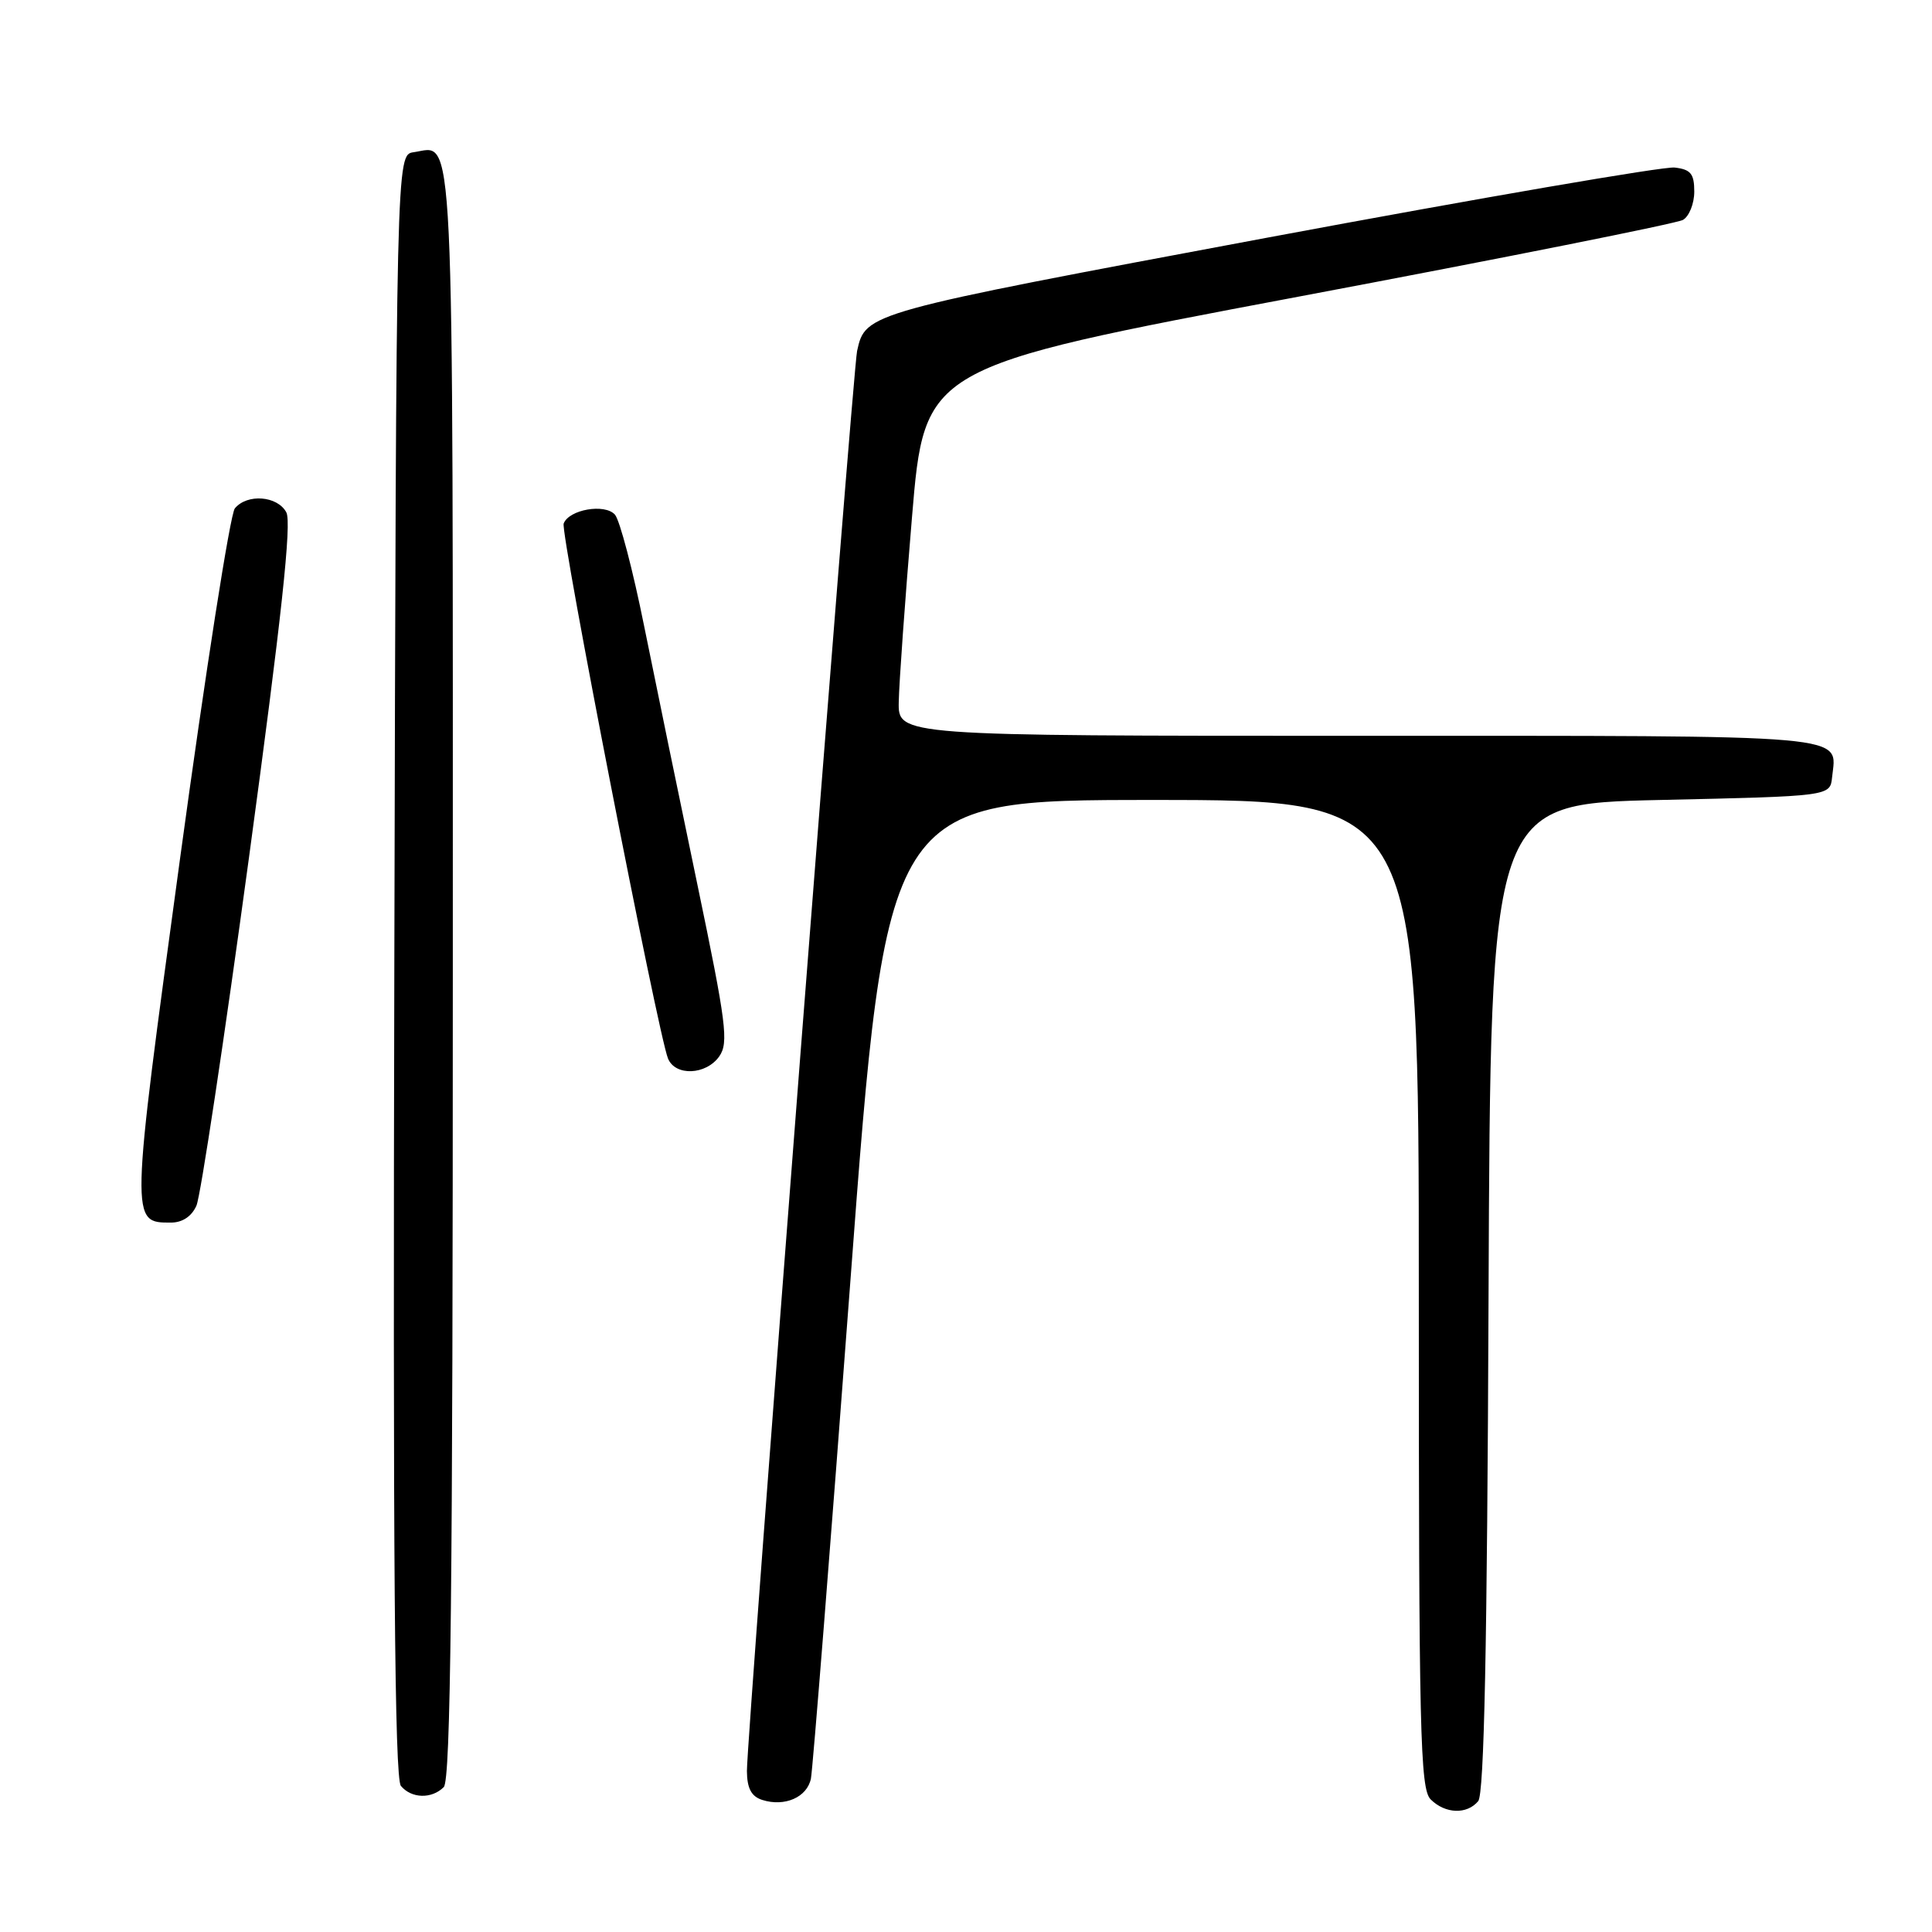 <?xml version="1.0" encoding="UTF-8" standalone="no"?>
<!DOCTYPE svg PUBLIC "-//W3C//DTD SVG 1.1//EN" "http://www.w3.org/Graphics/SVG/1.1/DTD/svg11.dtd" >
<svg xmlns="http://www.w3.org/2000/svg" xmlns:xlink="http://www.w3.org/1999/xlink" version="1.1" viewBox="0 0 256 256">
 <g >
 <path fill="currentColor"
d=" M 195.87 238.66 C 196.66 237.71 197.06 218.20 197.24 171.91 C 197.50 106.50 197.50 106.50 220.00 106.00 C 242.50 105.50 242.50 105.50 242.76 103.00 C 243.36 97.23 246.47 97.50 180.04 97.50 C 119.00 97.50 119.00 97.50 119.09 93.00 C 119.13 90.53 119.92 79.53 120.84 68.57 C 122.50 48.65 122.50 48.65 172.00 39.32 C 199.23 34.19 222.18 29.61 223.00 29.14 C 223.82 28.67 224.50 26.98 224.50 25.39 C 224.50 23.02 224.03 22.45 221.90 22.20 C 220.46 22.03 196.20 26.21 167.98 31.48 C 114.71 41.44 114.69 41.44 113.57 46.50 C 113.00 49.05 98.93 230.42 98.97 234.68 C 98.99 236.97 99.56 238.04 101.00 238.50 C 103.98 239.45 106.94 238.15 107.45 235.68 C 107.69 234.48 110.05 204.81 112.68 169.75 C 117.46 106.00 117.46 106.00 152.73 106.00 C 188.00 106.00 188.00 106.00 188.00 171.43 C 188.00 229.58 188.17 237.03 189.57 238.43 C 191.50 240.35 194.37 240.46 195.87 238.66 Z  M 58.80 236.80 C 59.72 235.88 60.00 210.56 60.00 128.92 C 60.00 13.45 60.28 19.40 54.81 20.17 C 52.50 20.50 52.50 20.50 52.25 127.89 C 52.06 206.42 52.29 235.65 53.12 236.64 C 54.51 238.32 57.20 238.40 58.80 236.80 Z  M 26.03 159.75 C 26.58 158.51 29.71 137.76 32.99 113.64 C 37.31 81.83 38.67 69.26 37.94 67.89 C 36.77 65.70 32.76 65.38 31.12 67.36 C 30.50 68.10 27.23 89.01 23.85 113.82 C 17.26 162.18 17.26 162.00 22.64 162.00 C 24.17 162.00 25.40 161.18 26.03 159.75 Z  M 95.31 139.97 C 96.57 138.16 96.24 135.59 92.41 117.22 C 90.03 105.82 86.86 90.42 85.36 83.00 C 83.87 75.58 82.12 68.91 81.48 68.19 C 80.13 66.69 75.40 67.51 74.69 69.37 C 74.23 70.56 87.17 136.90 88.51 140.25 C 89.47 142.63 93.56 142.46 95.31 139.97 Z "/>
</g>
</svg>